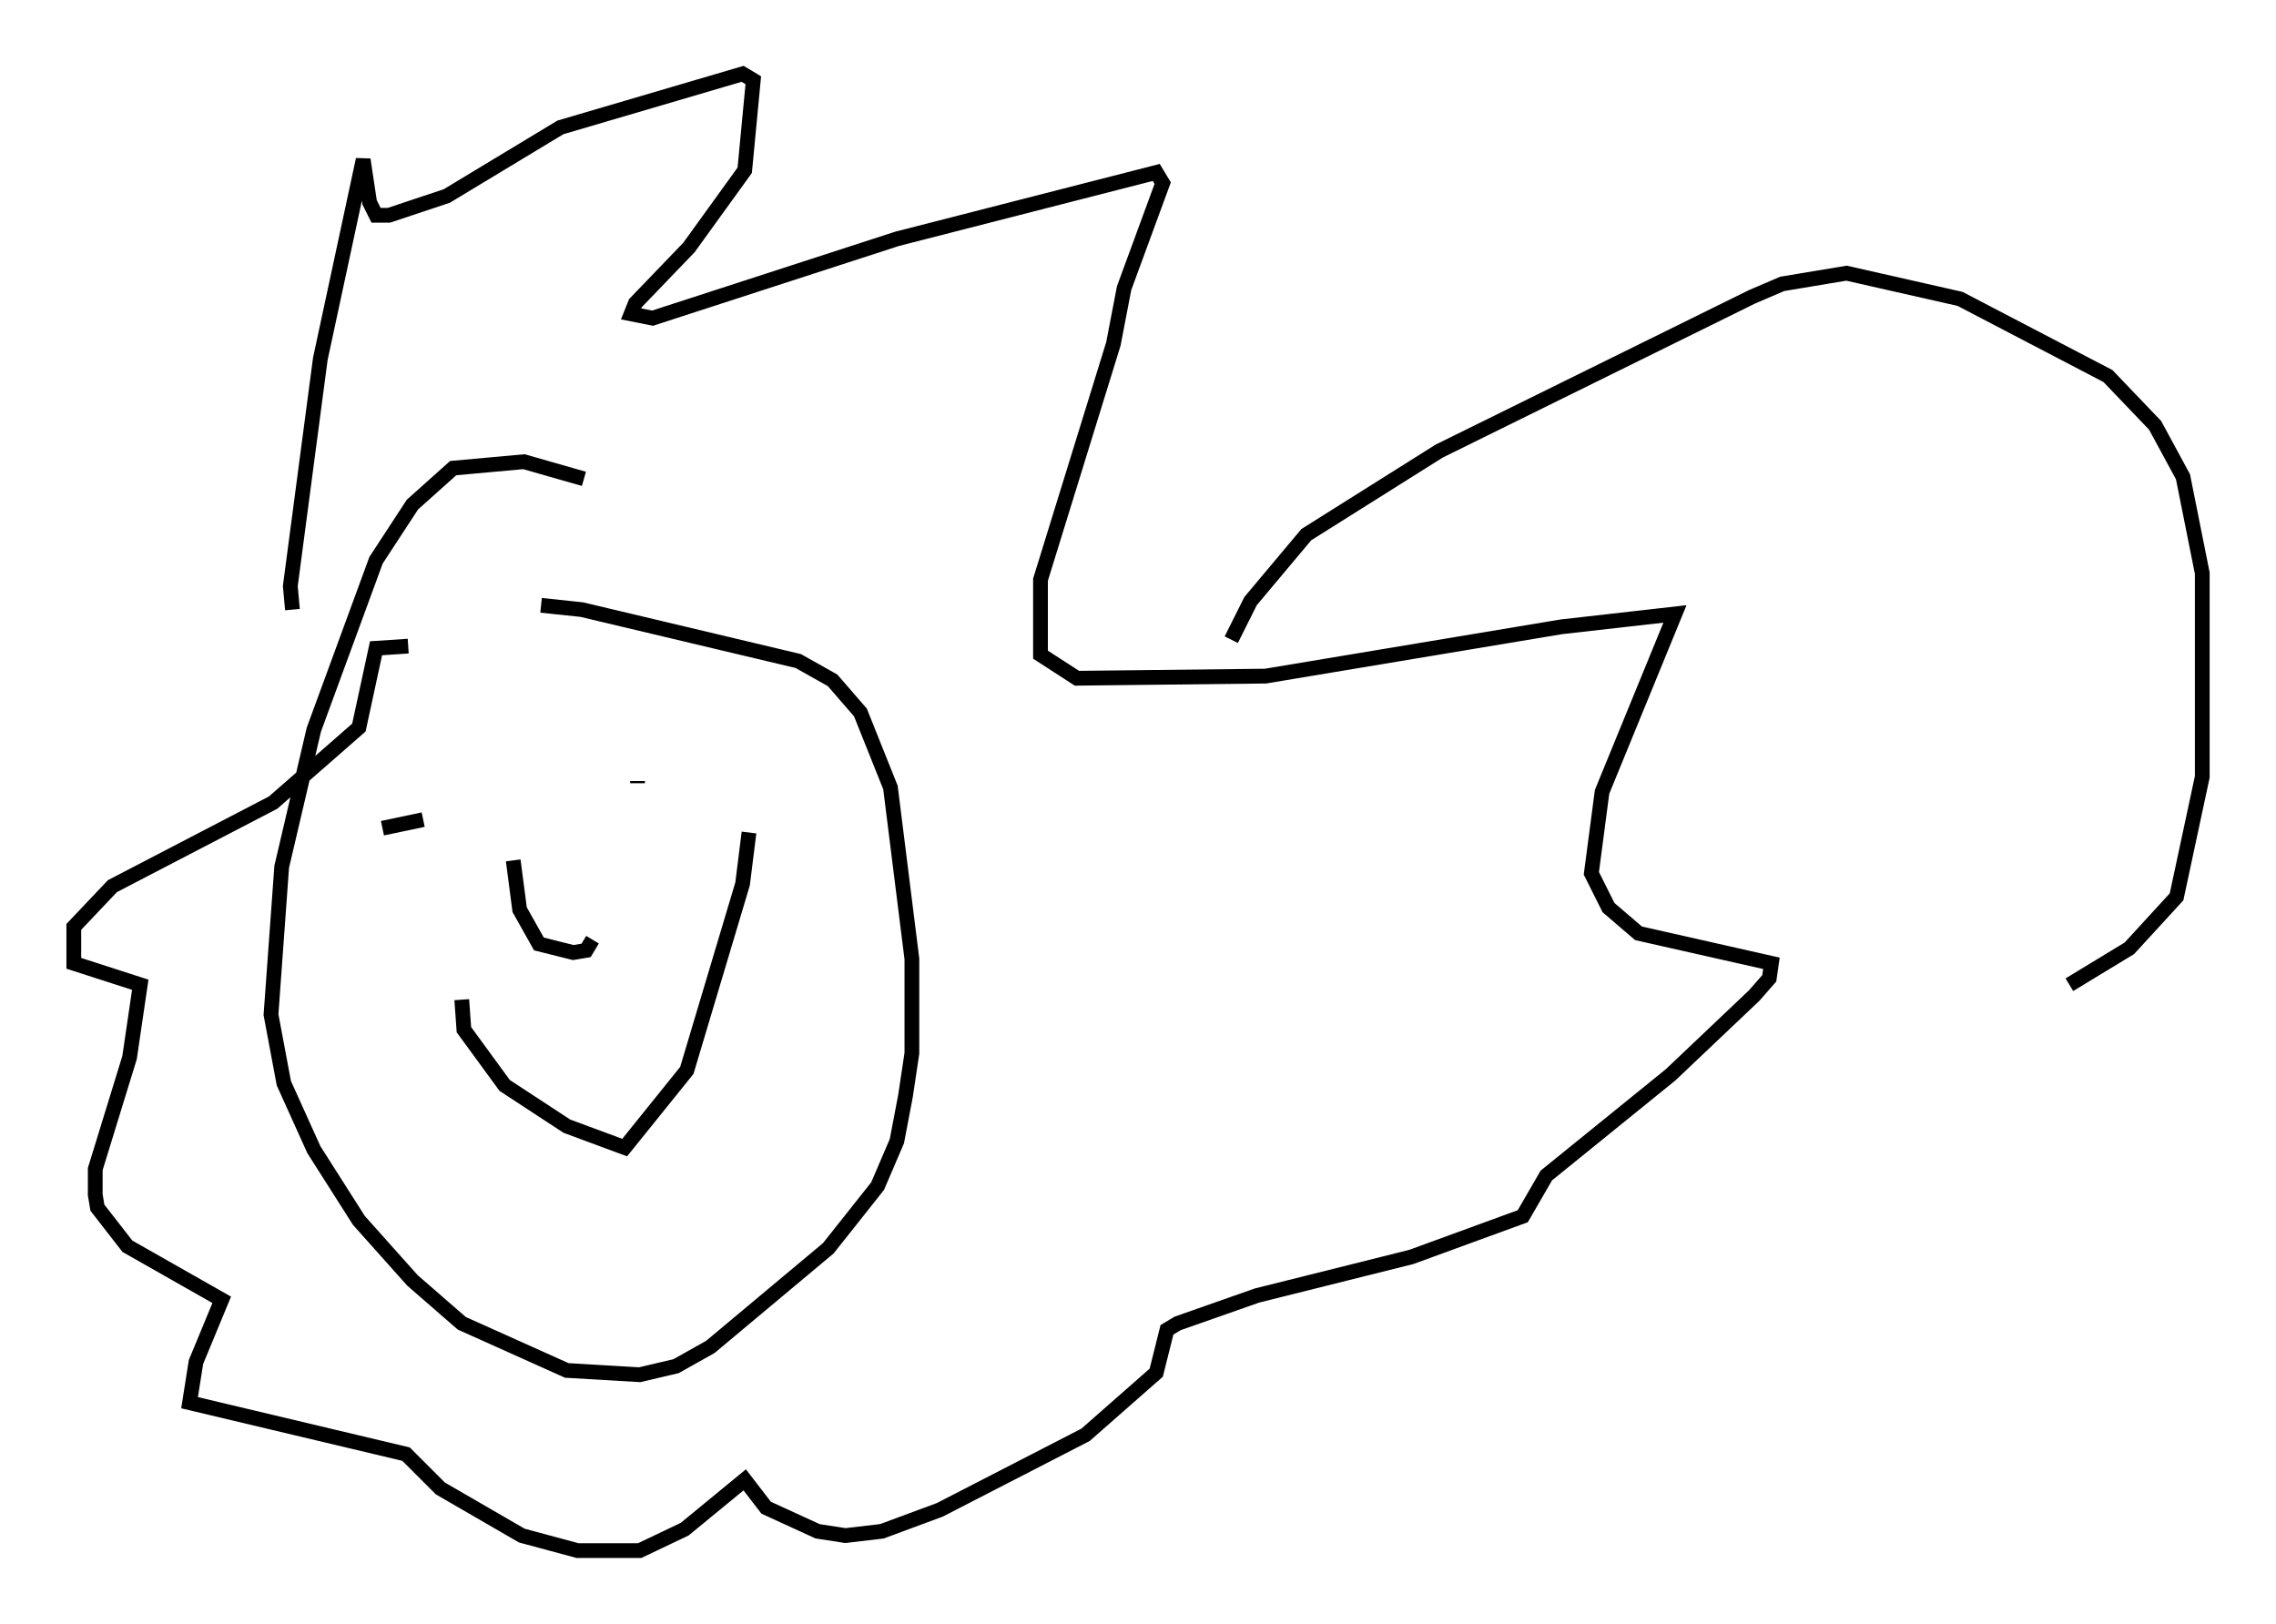 <?xml version="1.0" encoding="utf-8" ?>
<svg baseProfile="full" height="110.078" version="1.1" width="154.234" xmlns="http://www.w3.org/2000/svg" xmlns:ev="http://www.w3.org/2001/xml-events" xmlns:xlink="http://www.w3.org/1999/xlink"><defs /><rect fill="white" height="110.078" width="154.234" x="0" y="0" /><path d="M40.296, 33.324 m-0.726, -0.872 l-4.067, -1.162 -4.793, 0.436 l-2.76, 2.469 -2.469, 3.777 l-4.212, 11.475 -2.179, 9.296 l-0.726, 10.022 0.872, 4.648 l2.034, 4.503 3.05, 4.793 l3.631, 4.067 3.341, 2.905 l7.117, 3.196 4.939, 0.291 l2.469, -0.581 2.324, -1.307 l7.989, -6.682 3.341, -4.212 l1.307, -3.05 0.581, -3.05 l0.436, -2.905 0.0, -6.391 l-1.453, -11.62 -2.034, -5.084 l-1.888, -2.179 -2.324, -1.307 l-14.67, -3.486 -2.76, -0.291 m-10.749, 15.106 l2.76, -0.581 m16.559, -3.486 l0.0, 0.0 m-13.944, 15.687 l0.145, 2.034 2.76, 3.777 l4.212, 2.76 3.922, 1.453 l4.212, -5.229 3.777, -12.637 l0.436, -3.486 m-7.553, -3.341 l0.0, -0.145 m-8.425, 5.374 l0.436, 3.341 1.307, 2.324 l2.324, 0.581 0.872, -0.145 l0.436, -0.726 m-20.335, -22.369 l-0.145, -1.598 2.034, -15.397 l2.905, -13.508 0.436, 2.905 l0.436, 0.872 0.872, 0.0 l3.922, -1.307 7.698, -4.648 l12.346, -3.631 0.726, 0.436 l-0.581, 6.101 -3.777, 5.229 l-3.631, 3.777 -0.291, 0.726 l1.453, 0.291 16.559, -5.374 l17.575, -4.503 0.436, 0.726 l-2.615, 7.117 -0.726, 3.777 l-4.939, 15.978 0.0, 5.084 l2.469, 1.598 12.782, -0.145 l20.045, -3.341 7.698, -0.872 l-4.939, 12.056 -0.726, 5.52 l1.162, 2.324 2.034, 1.743 l9.006, 2.034 -0.145, 1.017 l-1.017, 1.162 -5.665, 5.374 l-8.425, 6.827 -1.598, 2.76 l-7.553, 2.76 -10.458, 2.615 l-5.374, 1.888 -0.726, 0.436 l-0.726, 2.905 -4.793, 4.212 l-9.877, 5.084 -3.922, 1.453 l-2.469, 0.291 -1.888, -0.291 l-3.486, -1.598 -1.453, -1.888 l-4.067, 3.341 -3.05, 1.453 l-4.212, 0.0 -3.777, -1.017 l-5.52, -3.196 -2.324, -2.324 l-14.67, -3.486 0.436, -2.76 l1.743, -4.212 -6.391, -3.631 l-2.034, -2.615 -0.145, -0.872 l0.0, -1.743 2.324, -7.553 l0.726, -4.939 -4.503, -1.453 l0.0, -2.469 2.615, -2.76 l10.894, -5.665 5.81, -5.084 l1.162, -5.374 2.179, -0.145 m55.776, -0.436 l1.307, -2.615 3.777, -4.503 l9.006, -5.665 21.207, -10.458 l2.034, -0.872 4.358, -0.726 l7.698, 1.743 10.022, 5.229 l3.196, 3.341 1.888, 3.486 l1.307, 6.536 0.0, 13.799 l-1.743, 8.134 -3.196, 3.486 l-4.067, 2.469 " fill="none" stroke="black" stroke-width="1" /></svg>